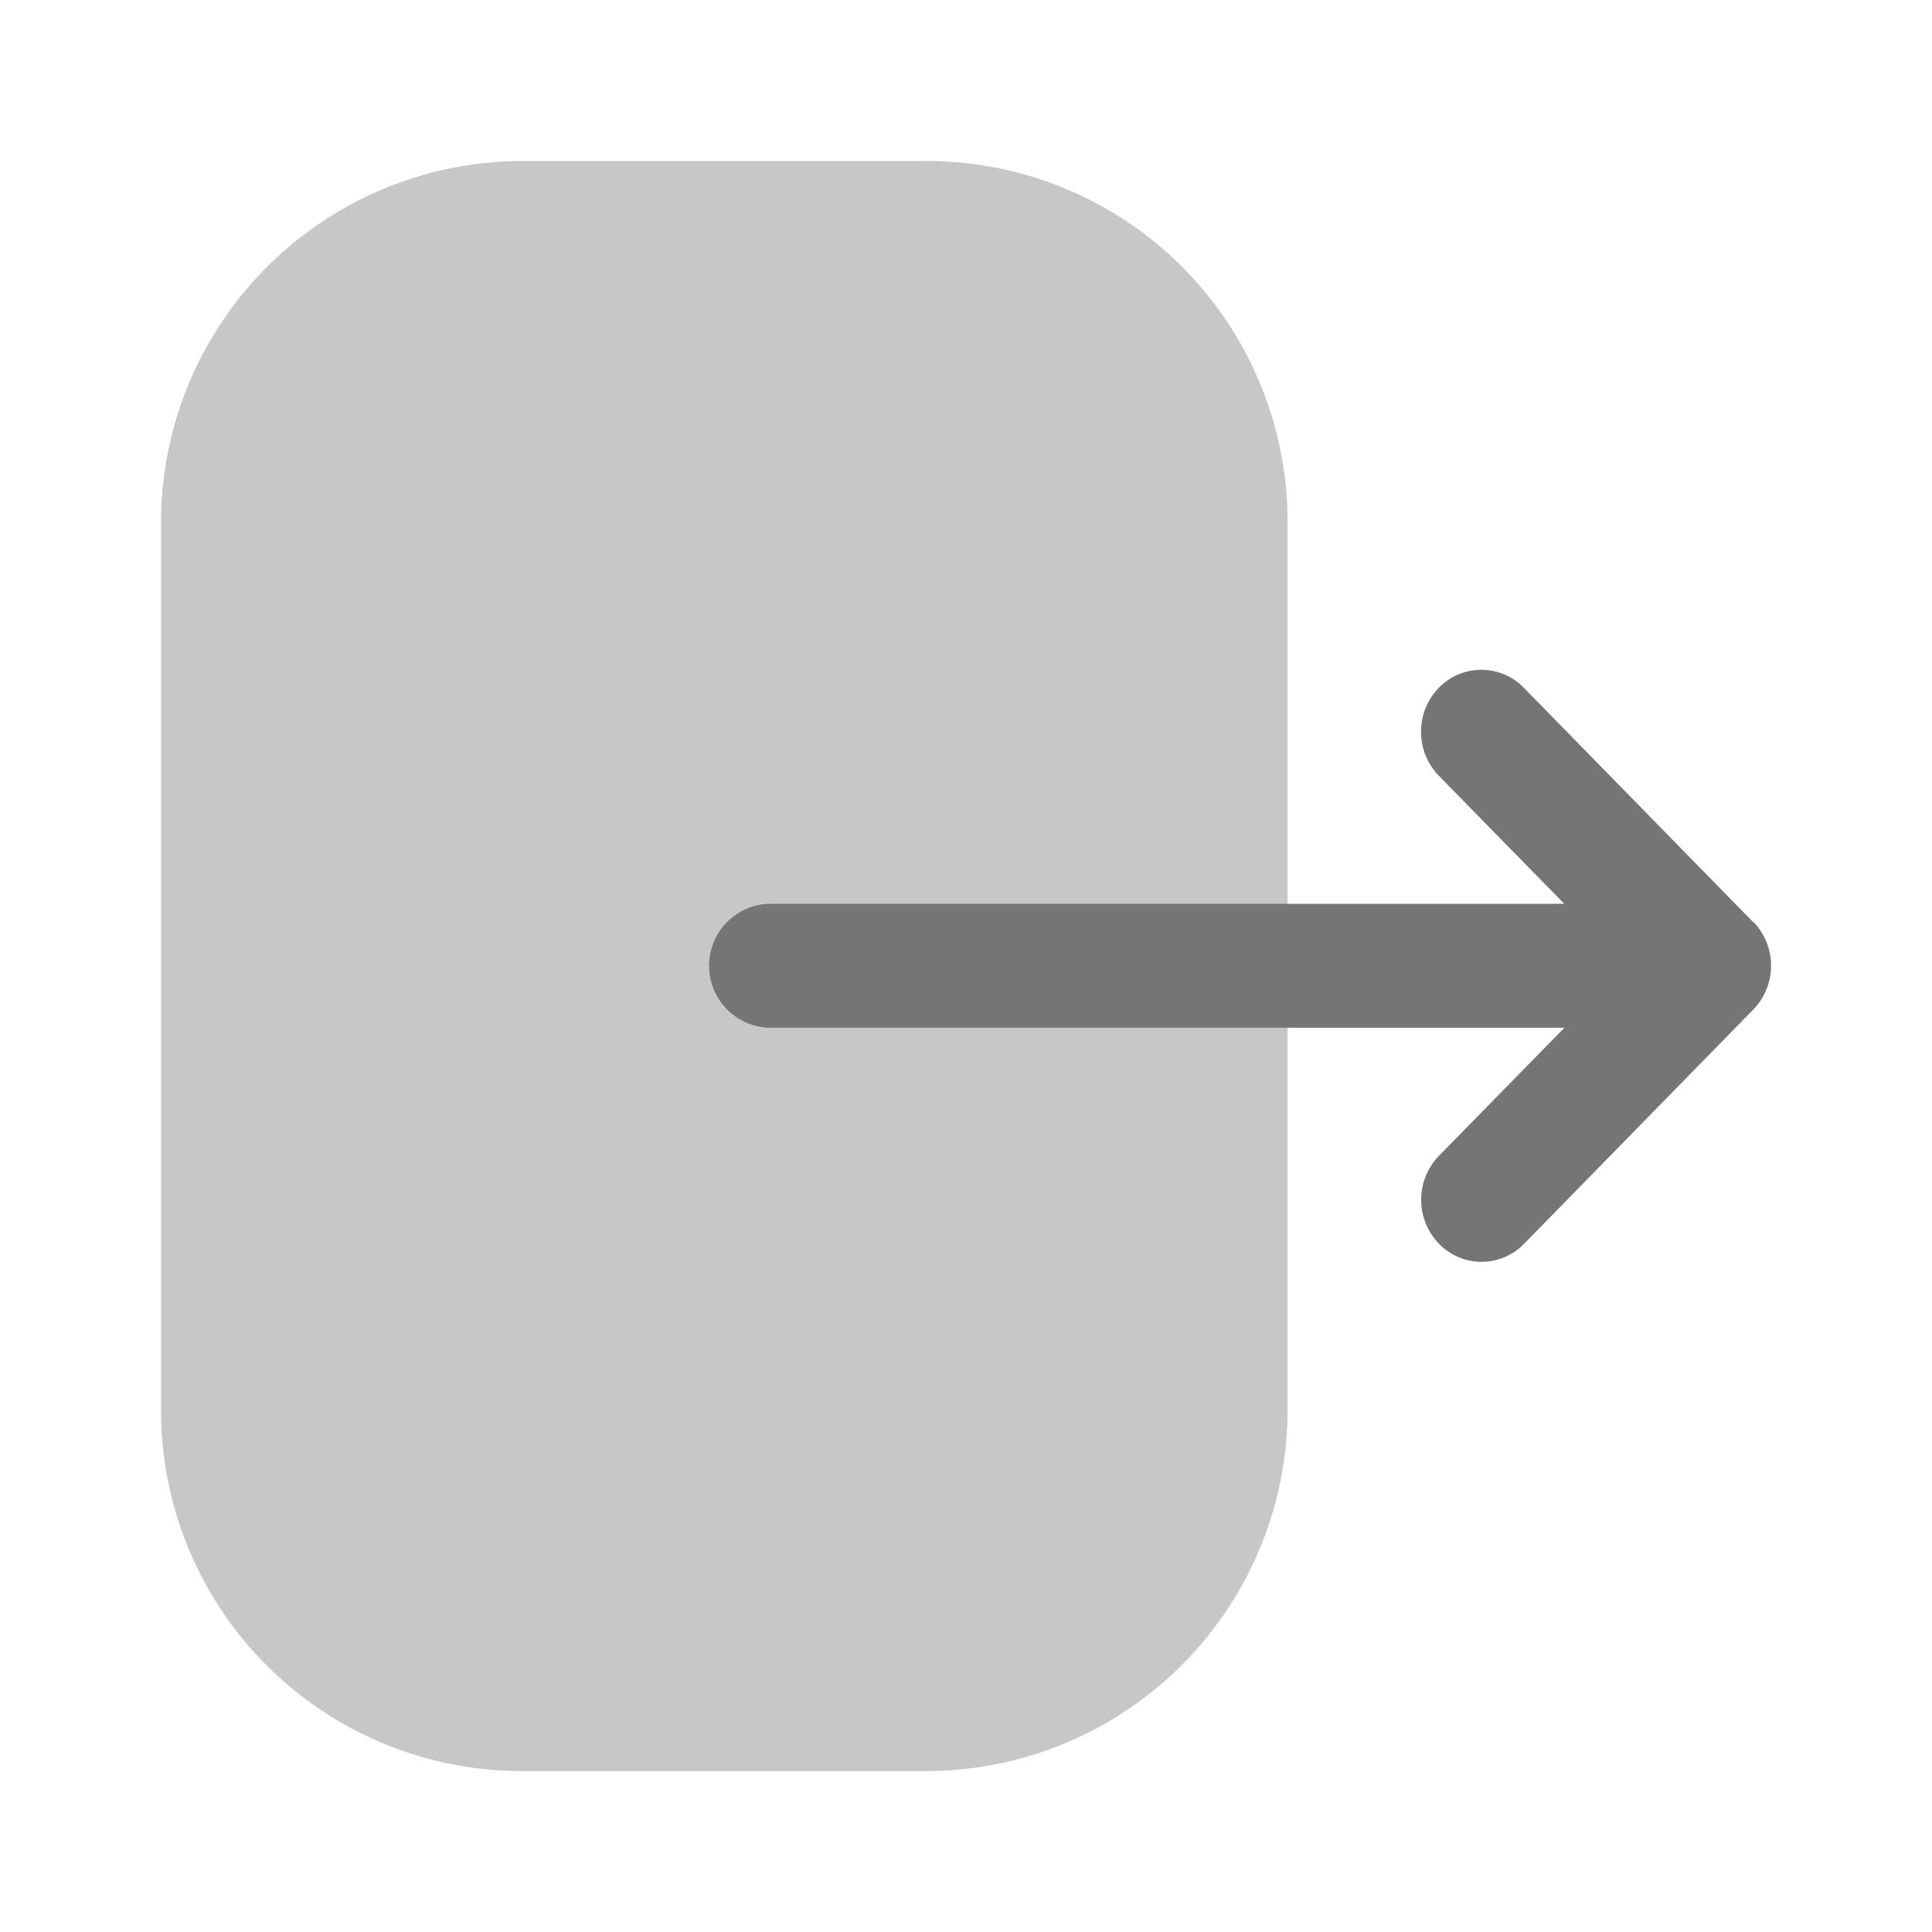 <svg id="Iconly_Bulk_Logout" data-name="Iconly/Bulk/Logout" xmlns="http://www.w3.org/2000/svg" width="20" height="20" viewBox="0 0 20 20">
  <g id="Logout" transform="translate(1.667 1.667)">
    <path id="Fill_1" data-name="Fill 1" d="M0,3.706A3.744,3.744,0,0,1,3.77,0H7.9a3.734,3.734,0,0,1,3.762,3.7v9.263A3.743,3.743,0,0,1,7.9,16.667H3.763A3.734,3.734,0,0,1,0,12.969V3.706Z" fill="#757575" opacity="0.4"/>
    <path id="Fill_3" data-name="Fill 3" d="M10.817,2.611,8.445.187a.613.613,0,0,0-.884,0,.654.654,0,0,0,0,.907l1.3,1.327H.625a.642.642,0,0,0,0,1.283H8.863l-1.3,1.327a.654.654,0,0,0,0,.908.613.613,0,0,0,.884,0l2.371-2.423a.653.653,0,0,0,0-.909" transform="translate(5.665 5.268)" fill="#757575"/>
  </g>
</svg>
